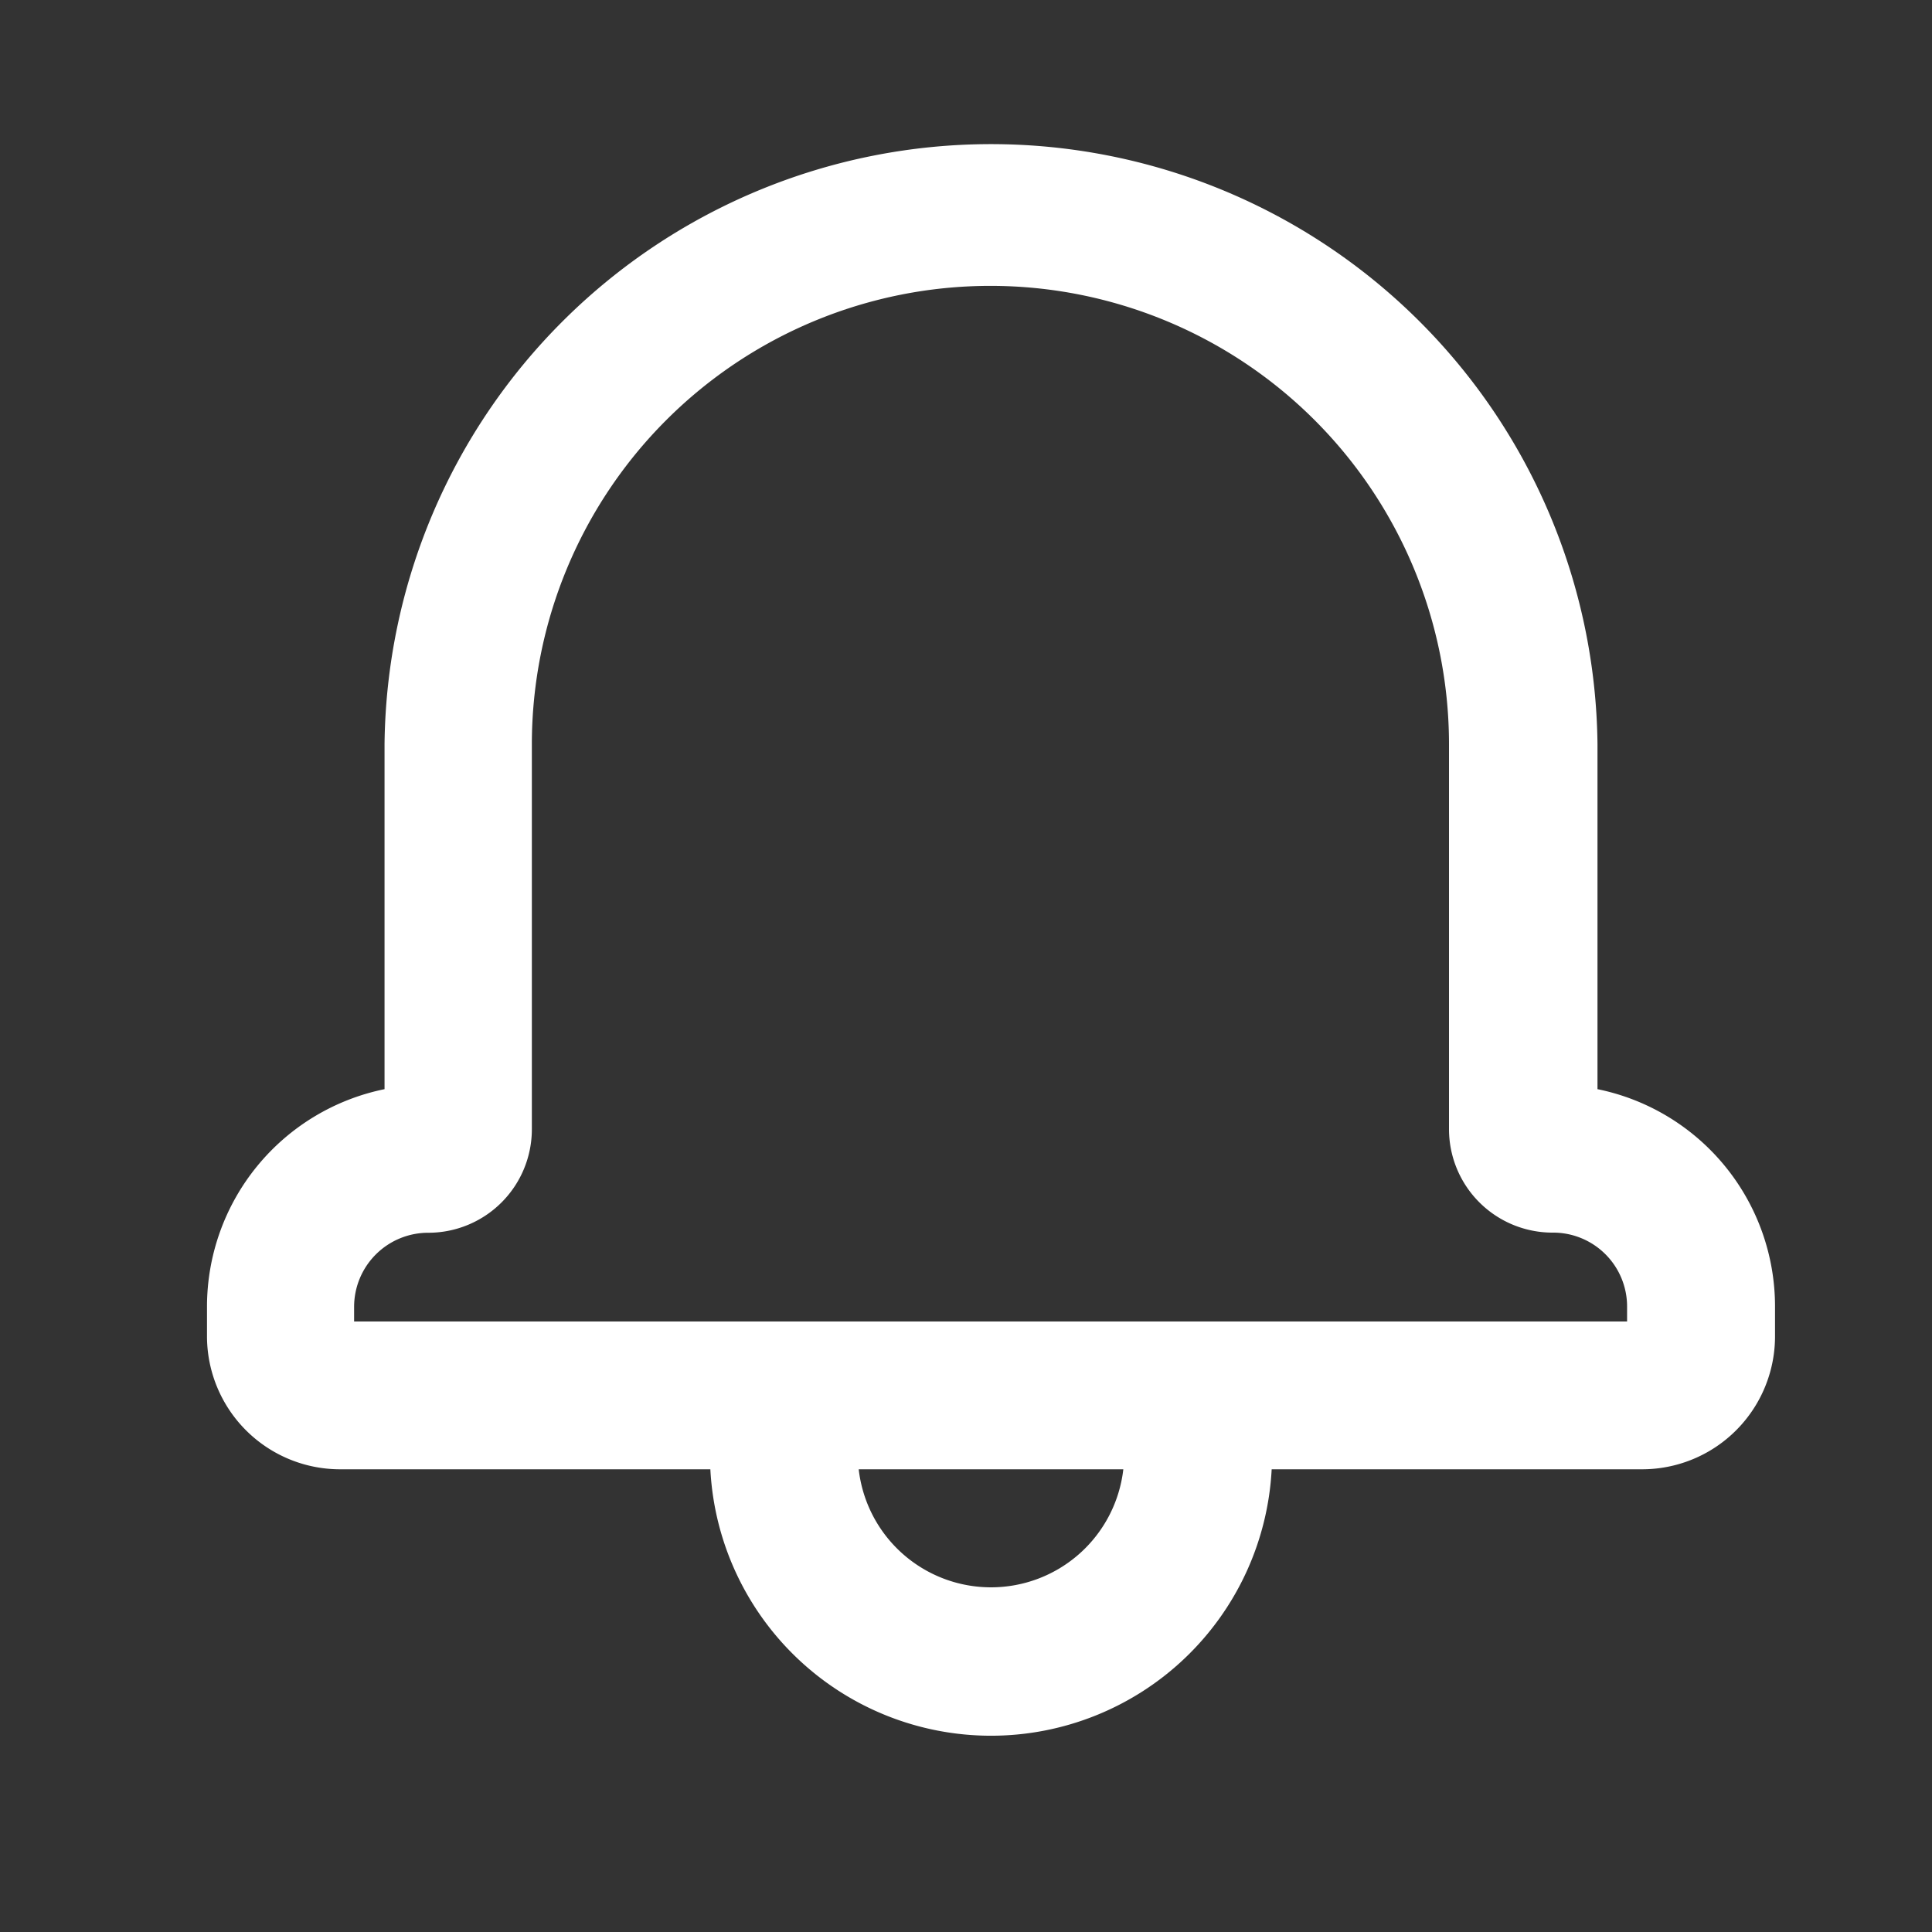 <svg xmlns="http://www.w3.org/2000/svg" width="28" height="28" viewBox="0 0 28 28"><rect x="0" y="0" width="28" height="28" fill="#333333" stroke="none"/><defs><style>.a,.b{fill:#fff;}.a{opacity:0;}</style></defs><g transform="translate(-220 -670)"><rect class="a" width="28" height="28" transform="translate(220 670)"/><g transform="translate(199.5 649)"><g transform="translate(23.5 23)"><path class="b" d="M32.945,42.294a1.93,1.93,0,0,0,3.835,0Zm5.985,0a4.073,4.073,0,0,1-8.135,0H25.43a1.929,1.929,0,0,1-1.93-1.929v-.43a3.218,3.218,0,0,1,2.573-3.15v-5a8.79,8.79,0,0,1,17.579,0v5a3.214,3.214,0,0,1,2.573,3.15v.43a1.927,1.927,0,0,1-1.93,1.929Zm5.151-2.359A1.071,1.071,0,0,0,43,38.864a1.5,1.5,0,0,1-1.5-1.5V31.789a6.646,6.646,0,0,0-13.292,0v5.577a1.5,1.5,0,0,1-1.5,1.5,1.074,1.074,0,0,0-1.076,1.071v.215H44.081Z" transform="translate(-23.5 -23)"/></g></g></g></svg>